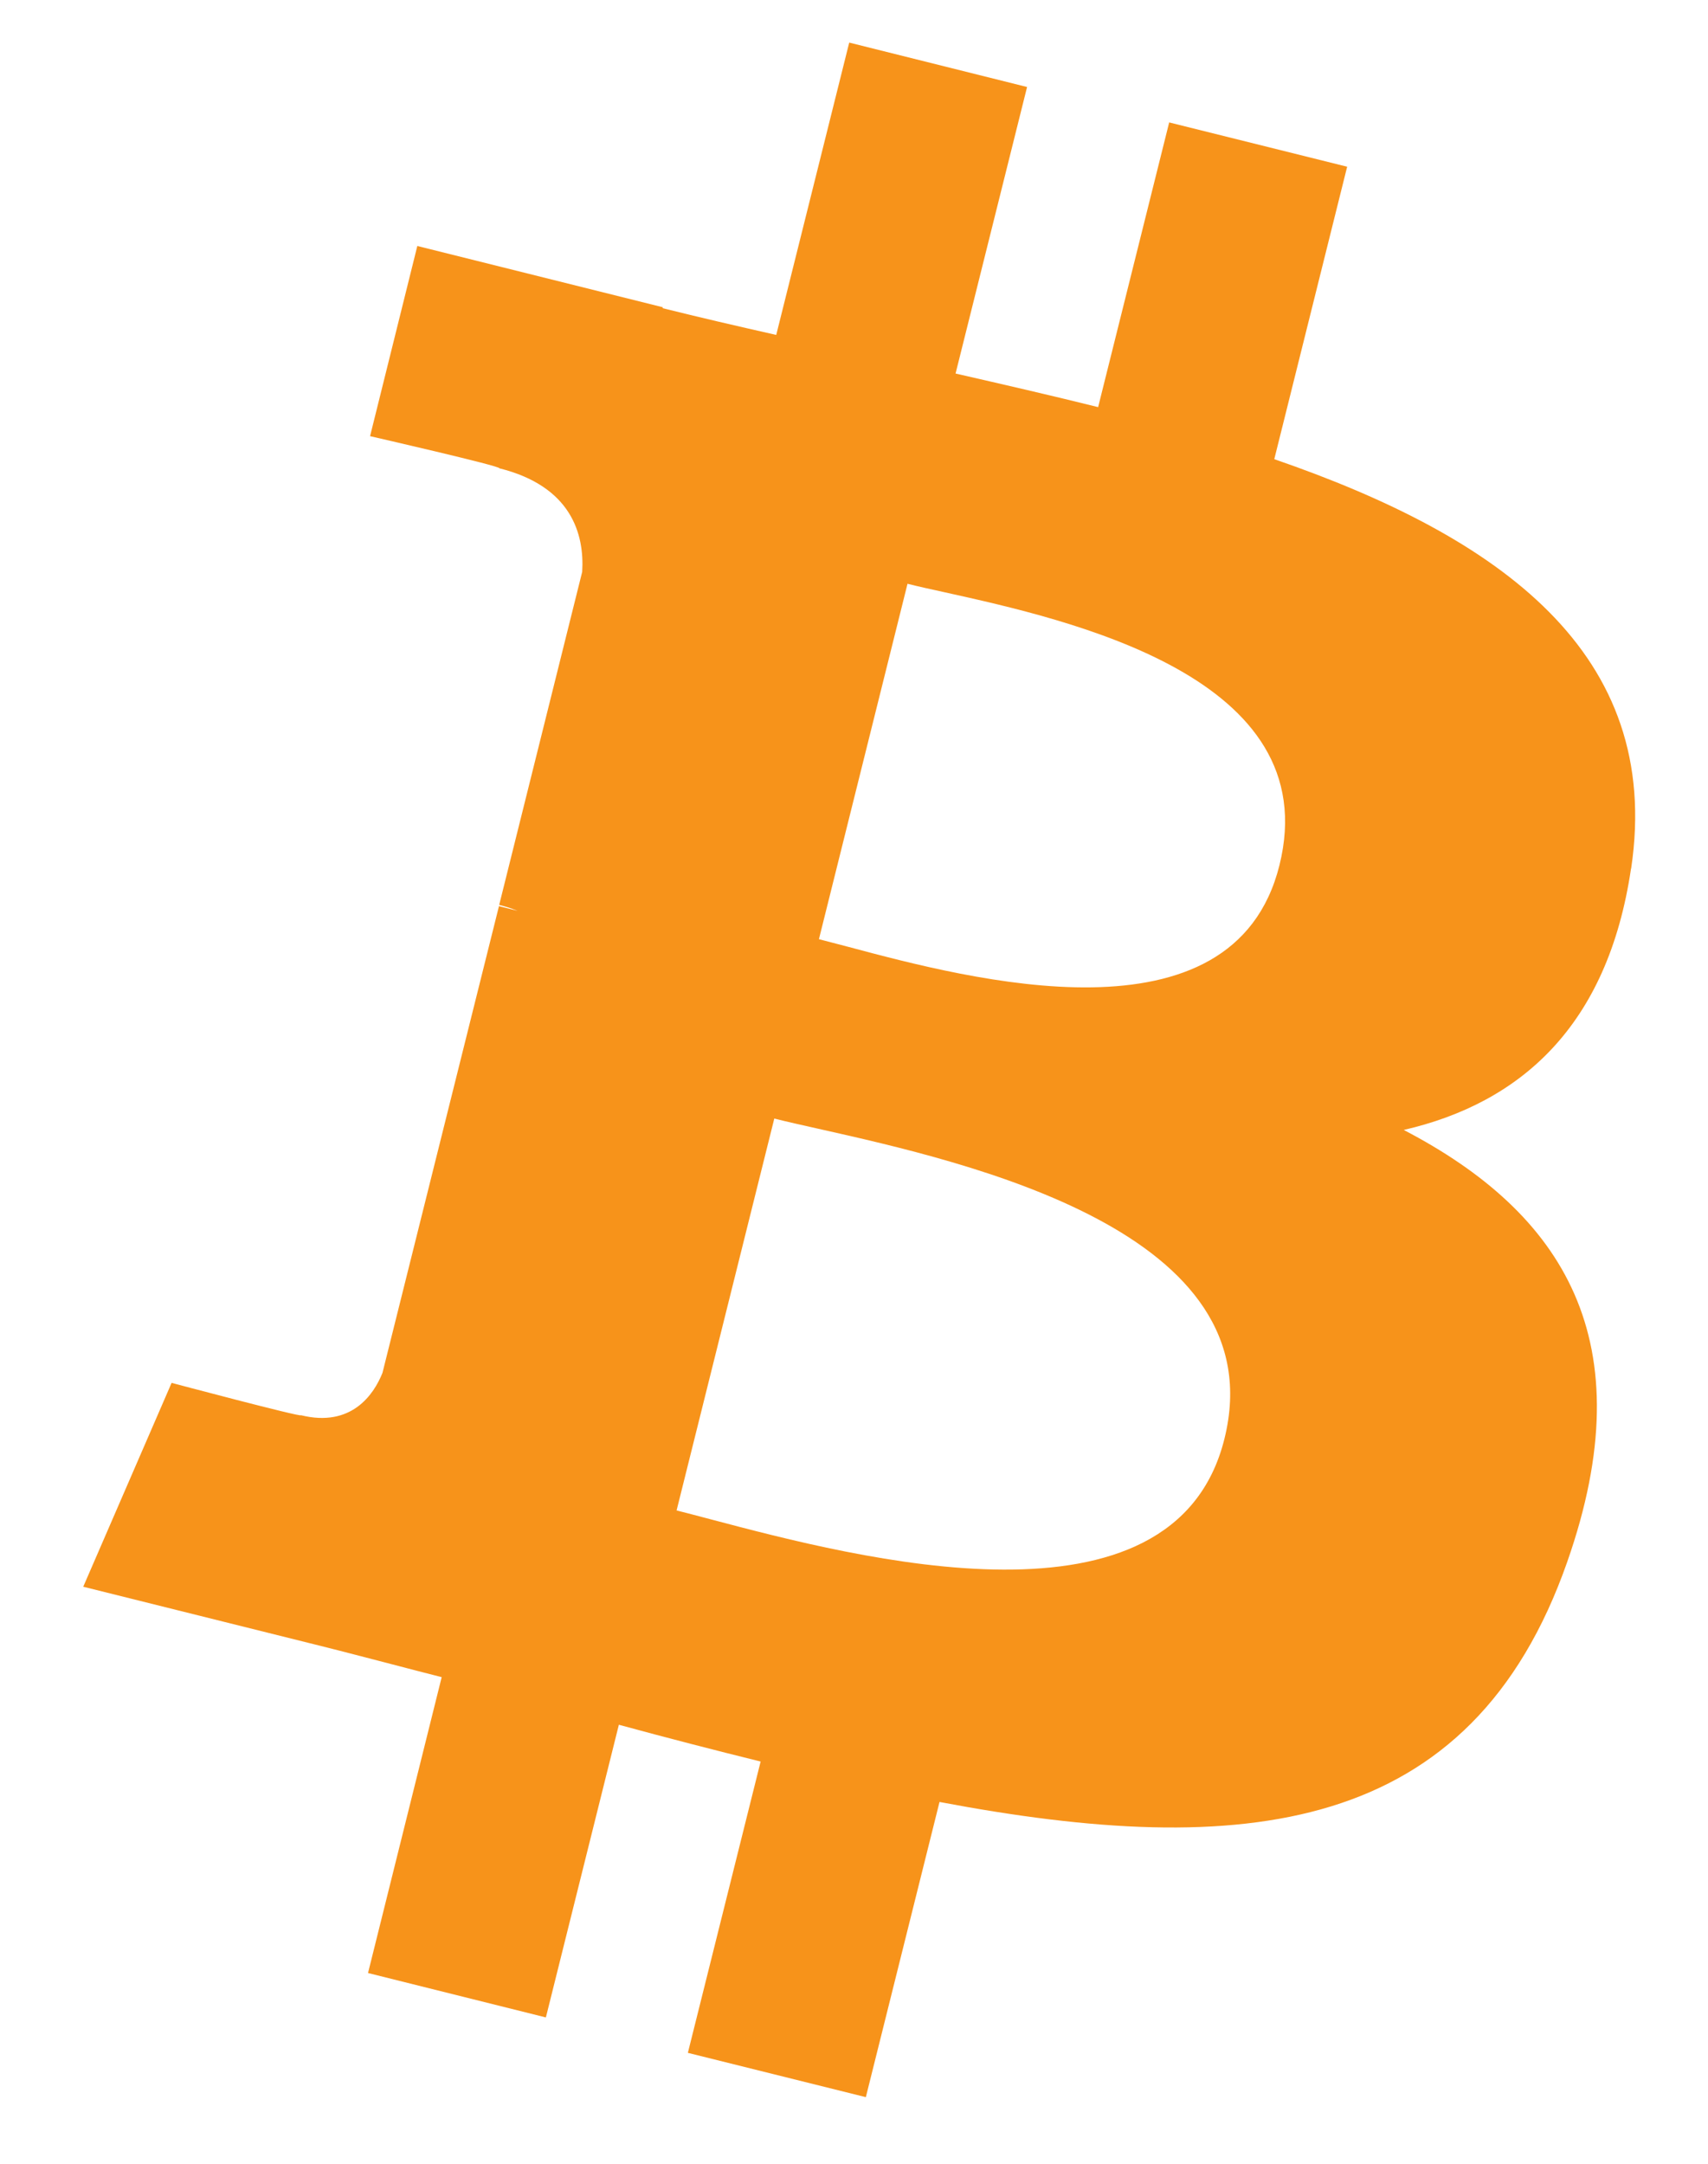 <svg width="15" height="19" viewBox="0 0 15 19" fill="none" xmlns="http://www.w3.org/2000/svg">
<path fill-rule="evenodd" clip-rule="evenodd" d="M14.325 7.627C14.608 5.731 13.164 4.712 11.191 4.032L11.831 1.464L10.268 1.075L9.644 3.575C9.234 3.473 8.812 3.376 8.392 3.28L9.02 0.764L7.458 0.374L6.817 2.941C6.477 2.864 6.143 2.787 5.819 2.706L5.821 2.698L3.665 2.16L3.25 3.83C3.25 3.83 4.409 4.095 4.385 4.112C5.018 4.27 5.133 4.689 5.113 5.021L4.384 7.946C4.428 7.957 4.484 7.973 4.546 7.998L4.382 7.957L3.359 12.055C3.282 12.248 3.085 12.536 2.643 12.427C2.658 12.449 1.507 12.143 1.507 12.143L0.731 13.933L2.765 14.44C2.995 14.497 3.222 14.557 3.446 14.615C3.592 14.653 3.736 14.691 3.879 14.727L3.232 17.325L4.794 17.715L5.435 15.145C5.861 15.261 6.275 15.368 6.68 15.468L6.041 18.026L7.604 18.415L8.251 15.823C10.917 16.327 12.921 16.124 13.764 13.714C14.444 11.773 13.731 10.653 12.328 9.922C13.35 9.686 14.119 9.014 14.324 7.627H14.325ZM10.753 12.635C10.309 14.416 7.52 13.679 6.245 13.342C6.131 13.312 6.029 13.285 5.942 13.263L6.8 9.822C6.906 9.849 7.037 9.878 7.184 9.911C8.503 10.207 11.206 10.814 10.753 12.635H10.753ZM7.449 8.314C8.513 8.598 10.832 9.217 11.236 7.599C11.649 5.943 9.394 5.444 8.293 5.2C8.169 5.173 8.06 5.149 7.97 5.126L7.192 8.247C7.266 8.266 7.352 8.289 7.449 8.314Z" fill="#F7931A"/>
</svg>
